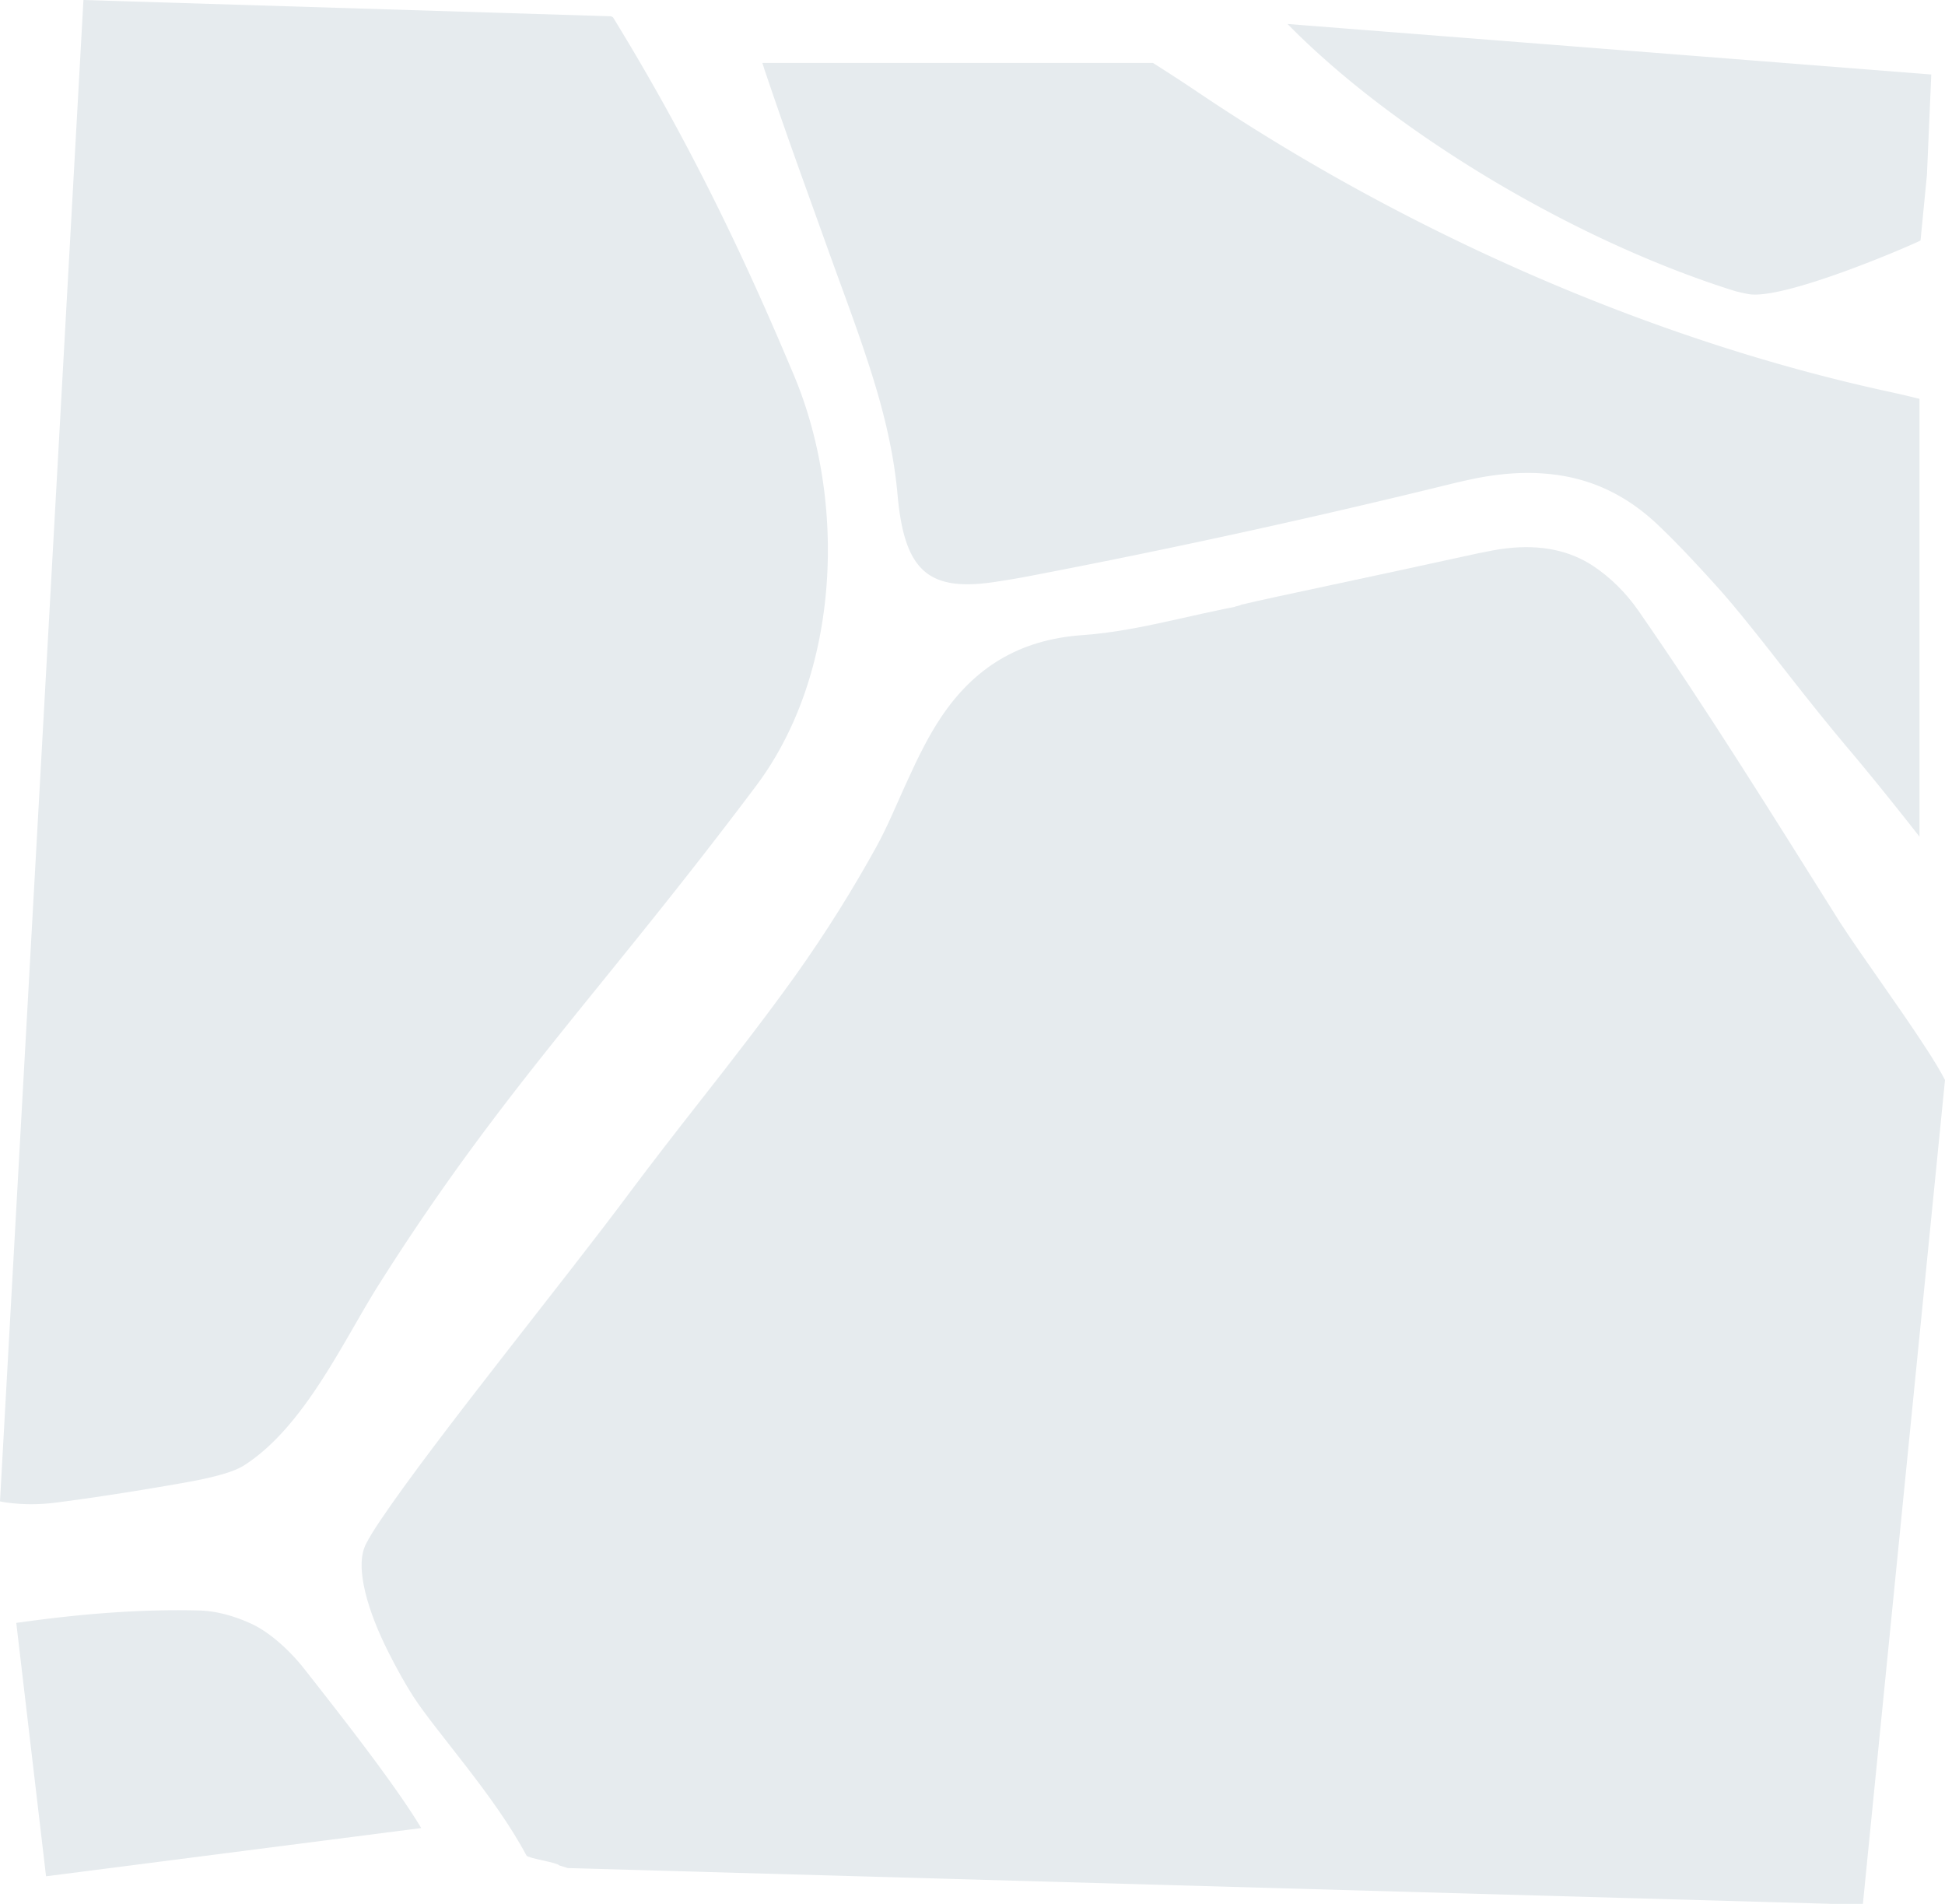 <svg xmlns="http://www.w3.org/2000/svg" viewBox="0 0 151.73 148.5"><path fill="#e6ebee" d="m145.32 148.55 6.41-64.31c-.25-.51-.98-1.73-1.49-2.49-2.06-3.18-5.07-7.28-6.71-9.82-.08-.12-.15-.24-.22-.35-5.04-8.01-10.09-16.16-15.5-23.95-1.02-1.46-2.2-2.59-3.49-3.46-1.89-1.26-4.14-1.69-6.7-1.41q-.585.06-1.2.18c-.7.13-1.47.29-2.27.47-2.99.66-6.84 1.48-10.19 2.2-3.1.66-5.91 1.26-7.14 1.56-.02 0-.04.03-.06.04-.21.05-.45.11-.45.13l-.81.16c-1.11.23-2.23.48-3.34.73-2.55.57-5.12 1.13-7.72 1.31-4.97.35-8.46 2.57-11.03 6.41-.45.68-.87 1.39-1.27 2.15-.25.48-.5.97-.74 1.47-.27.57-.53 1.15-.8 1.73-.73 1.61-1.4 3.24-2.25 4.78-1.72 3.12-3.87 6.61-6.32 10.04-2.35 3.28-4.91 6.57-7.34 9.67-1.96 2.5-3.85 4.93-5.5 7.14-5.12 6.9-15.21 19.27-19.53 25.68-.48.71-.86 1.33-1.12 1.84-.92 1.83.22 5.37 1.75 8.4.67 1.33 1.36 2.56 1.94 3.46 1.8 2.79 6.35 7.74 8.84 12.42.13.23 2.41.54 2.55.77l.67.21 101.02 2.86Z"/><path fill="#e6ebee" d="M89.95 4.91H59.47c.07.18.16.53.23.7 1.75 5.19 3.27 9.31 4.72 13.37.12.32.23.65.35.97.96 2.67 1.96 5.31 2.82 7.93 1.16 3.48 2.09 6.99 2.42 10.63.53 6.03 2.38 7.7 7.74 6.86.84-.13 1.72-.27 2.63-.45a649 649 0 0 0 32.92-7.2c.57-.14 1.13-.26 1.68-.38 2.03-.41 3.94-.55 5.74-.38 3.24.29 6.15 1.58 8.78 4.14.67.64 1.33 1.31 1.98 1.99.95 1 1.87 2 2.77 3.01.52.59 1.1 1.28 1.73 2.05.87 1.07 1.83 2.28 2.85 3.59 1.58 2.02 3.34 4.26 5.25 6.53 1.85 2.19 3.74 4.54 5.66 6.99V31.11l-.33-.08c-.67-.17-1.34-.32-2.02-.47-19-4.11-38.17-12.72-54.05-23.44-1.13-.76-2.26-1.49-3.38-2.2Zm10.47-3.06c2.04 2.08 4.45 4.18 7.13 6.23.15.11.29.22.44.33 2.63 1.98 5.5 3.9 8.5 5.69 5.97 3.55 12.47 6.59 18.75 8.57.04.01.09.02.13.04.33.09.67.16 1.03.23 2.76.48 12.49-3.71 13.42-4.18l.5-5.11.17-3.92.17-3.92-25.11-1.97-25.11-1.97ZM6.51 0 0 117.11l.21.04c.23.04.52.08.83.11.89.09 2.02.11 3.26-.05 3.27-.41 6.95-1.01 9.86-1.52 2.19-.38 4-.82 4.88-1.39 4.76-3.04 7.8-9.84 10.55-14.16C39.25 84.87 46.9 77.4 59.02 61.25c6.54-8.76 7.04-22.13 2.93-31.94-3.8-9.06-8.07-18.1-14.13-27.96l-.16-.08zm-2.9 146.35 29.25-3.76c-2.13-3.55-6.68-9.3-9.16-12.46-1.05-1.33-2.58-2.76-4.04-3.45-1.33-.62-2.75-1.02-4.1-1.06-4.62-.12-9.34.27-14.08.94-.06 0-.15.02-.21.03l2.32 19.74Z"/></svg>
